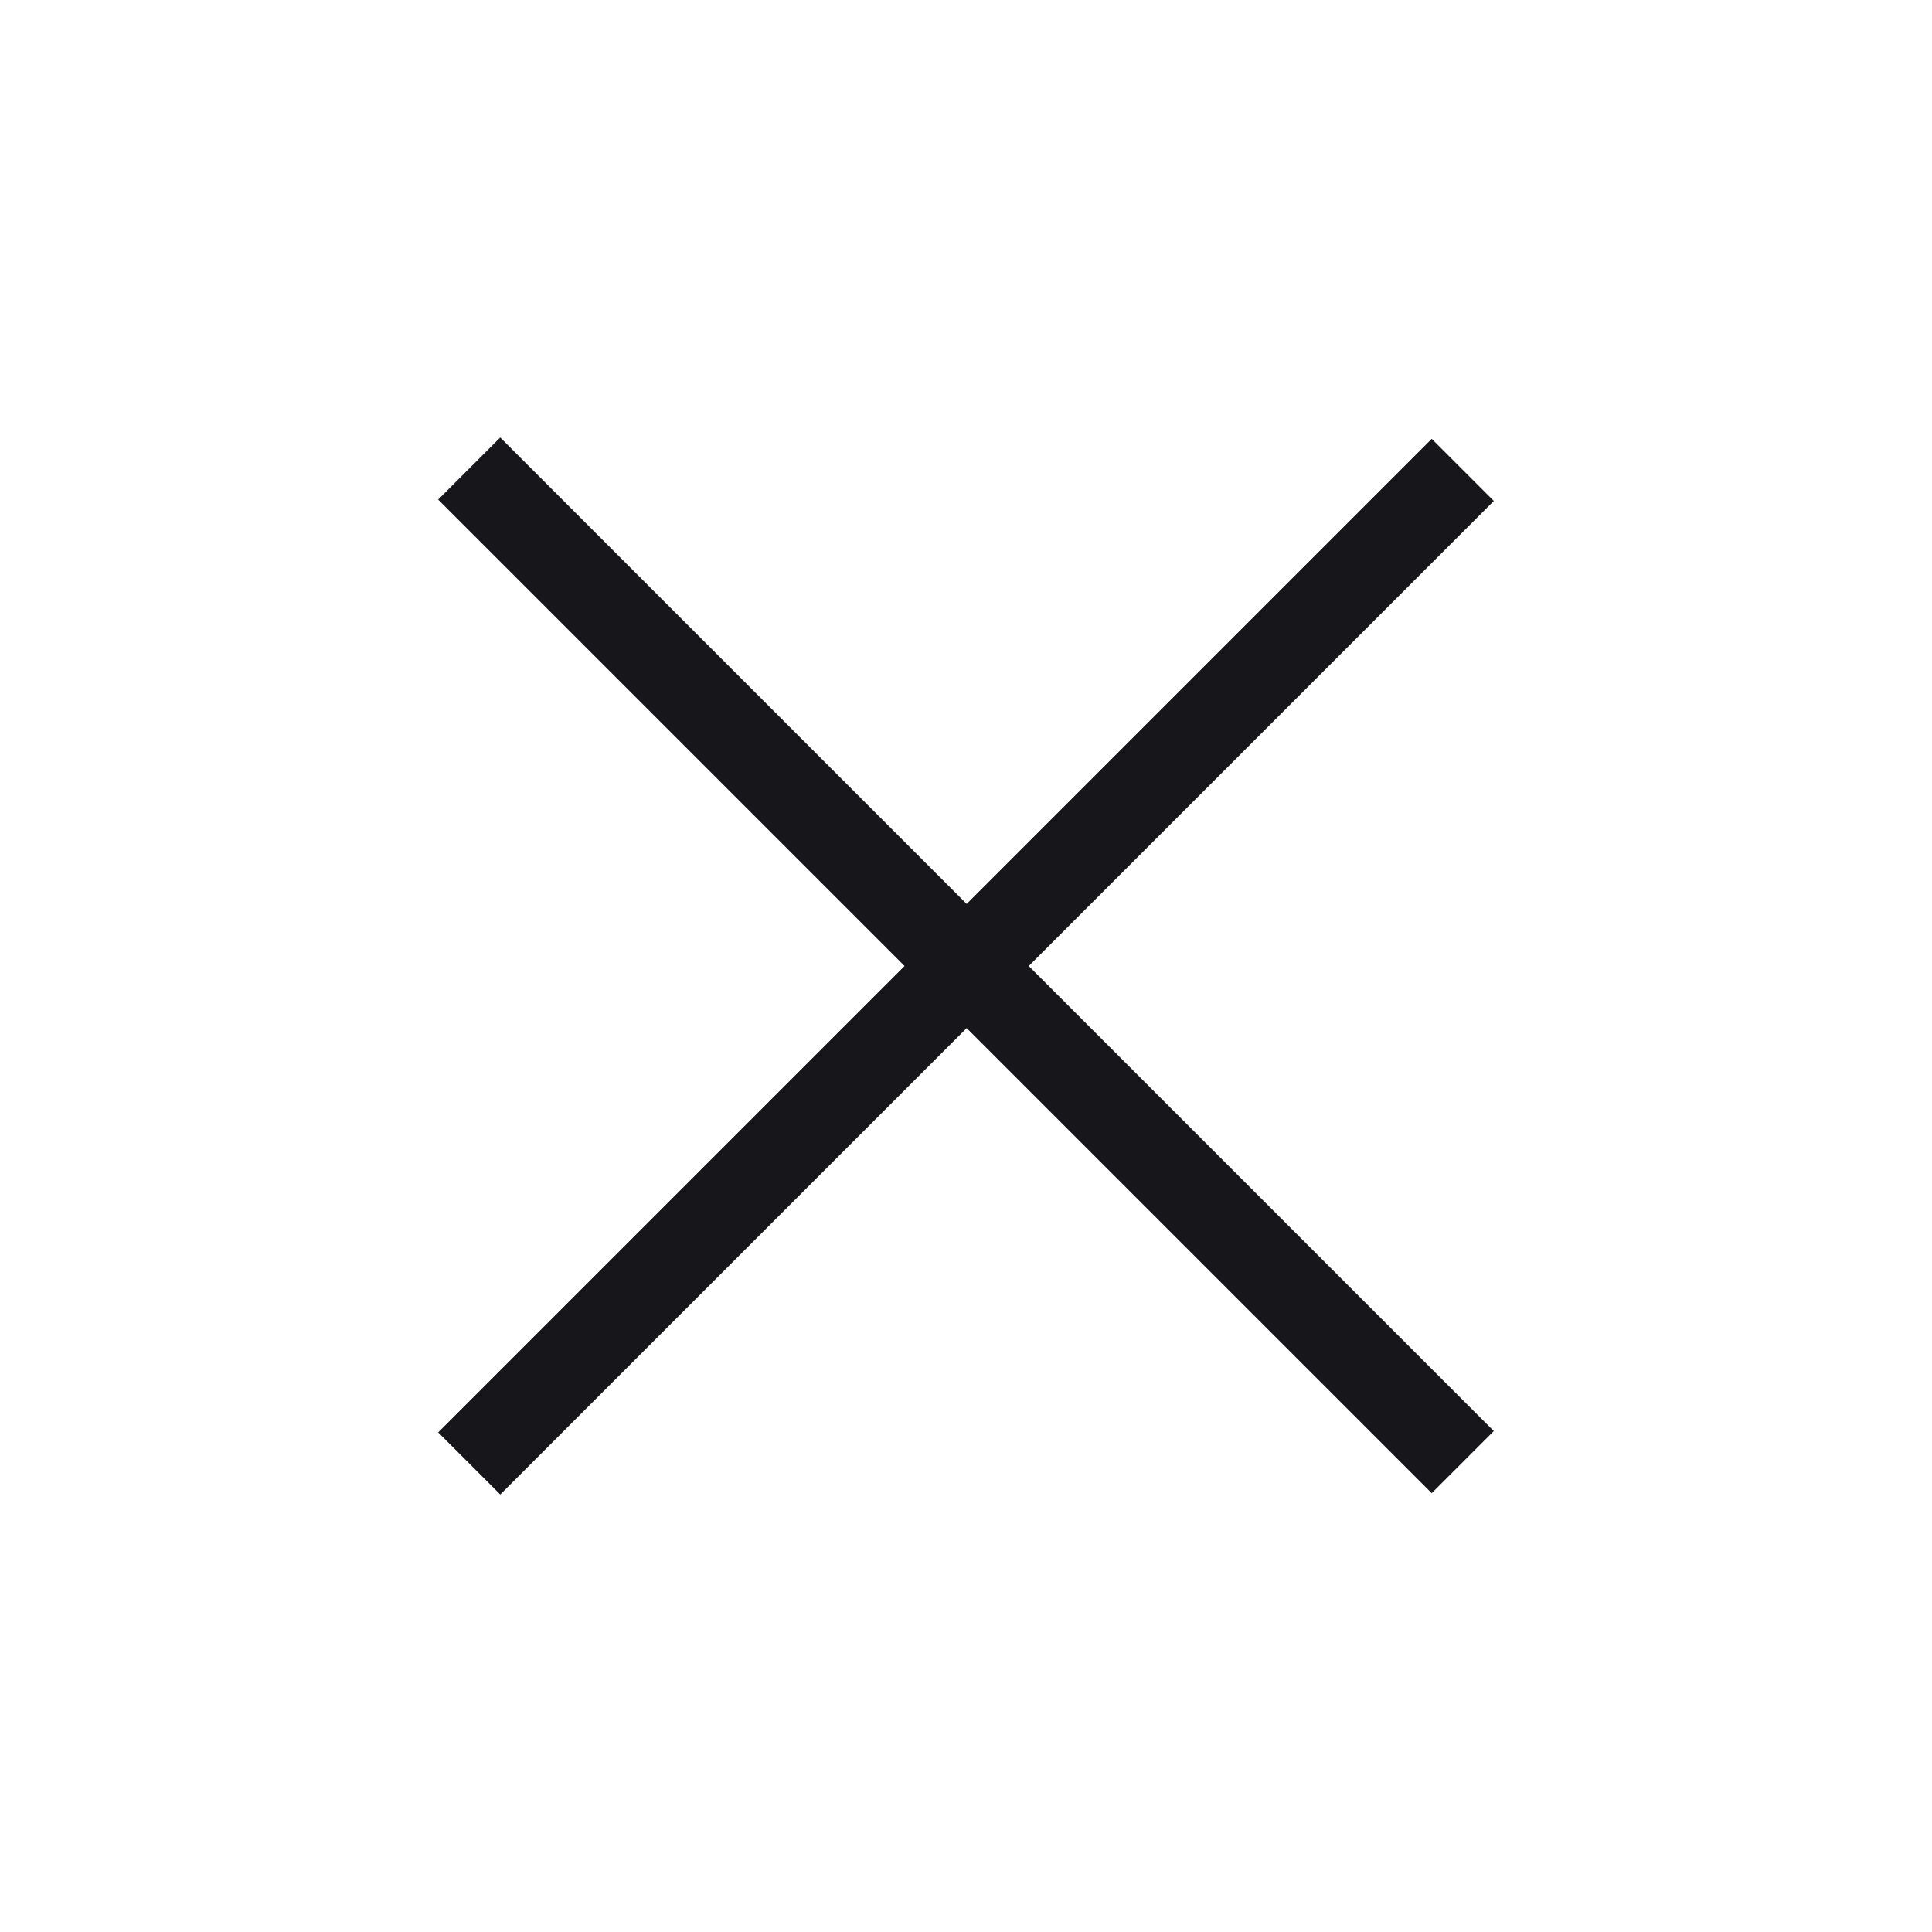 <svg width="44" height="44" viewBox="0 0 44 44" fill="none" xmlns="http://www.w3.org/2000/svg">
<rect x="11.393" y="9.964" width="32" height="2" transform="rotate(45 11.393 9.964)" fill="#17171B"/>
<rect x="9.979" y="32.622" width="32" height="2" transform="rotate(-45 9.979 32.622)" fill="#17171B"/>
</svg>
